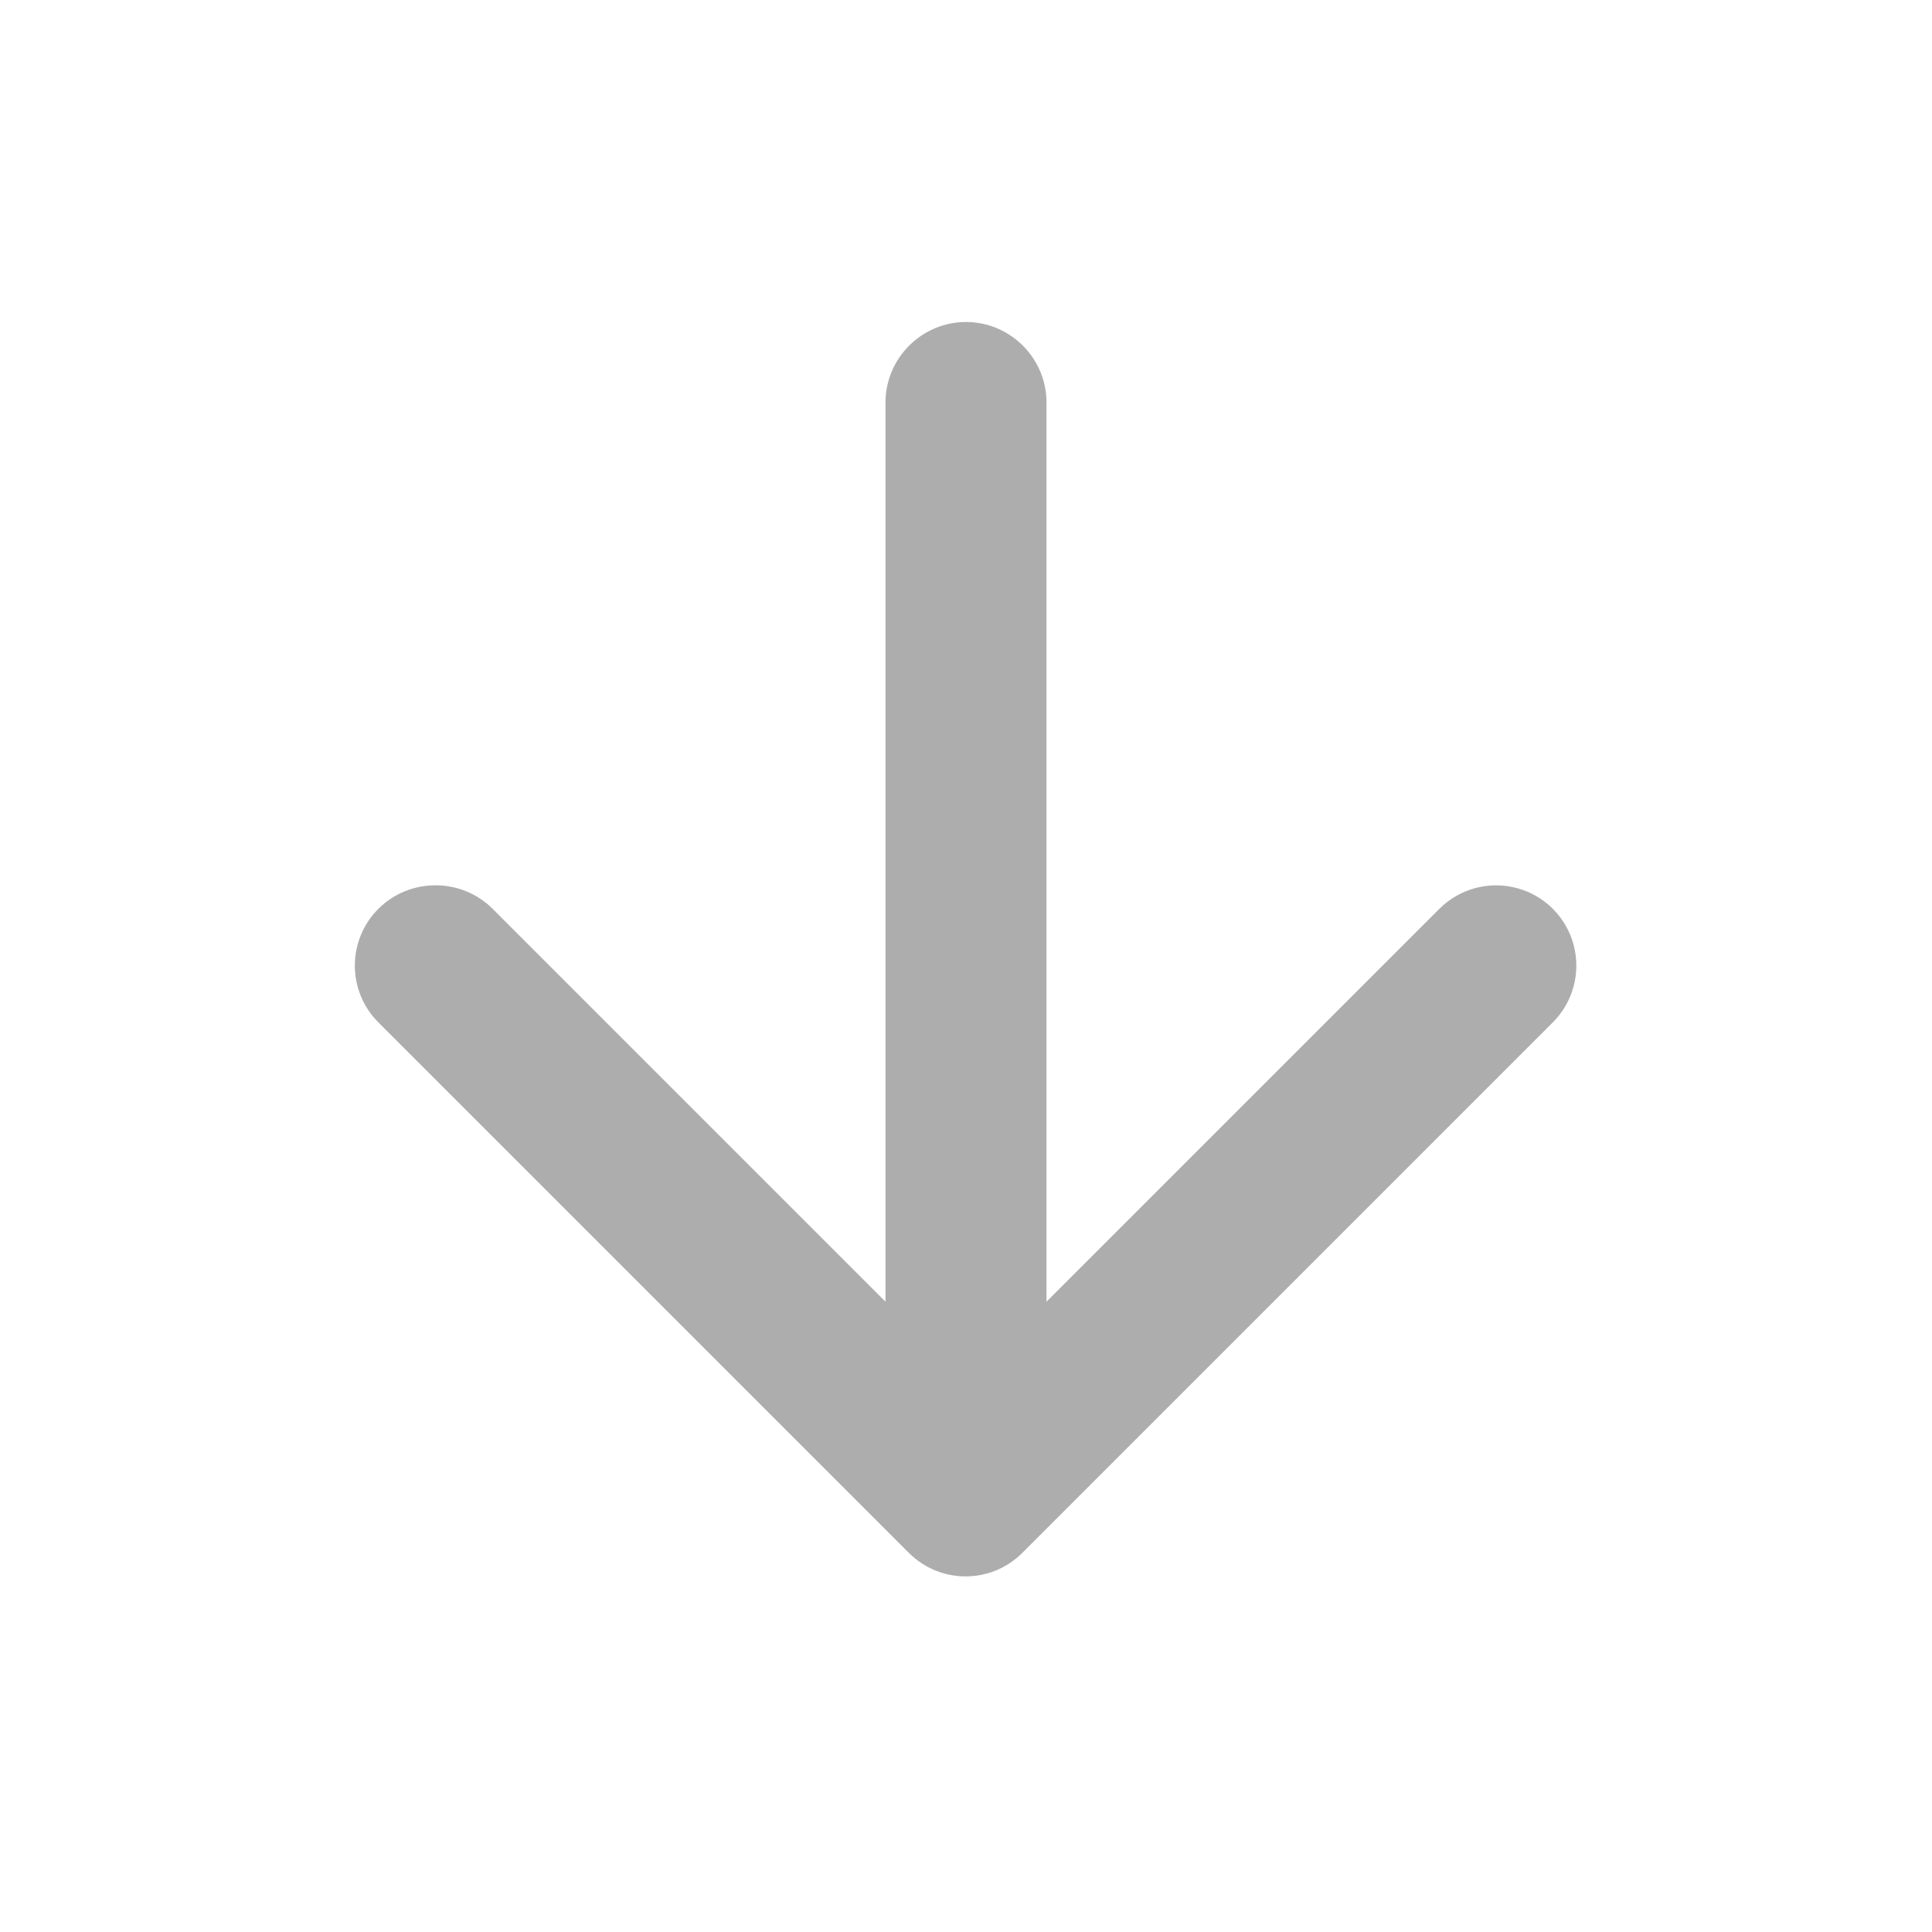 <svg xmlns="http://www.w3.org/2000/svg" width="24" height="24" viewBox="0 0 24 24">
    <g fill="none" opacity=".4">
        <path fill="#333" d="M11 5v11.17l-4.88-4.88c-.39-.39-1.03-.39-1.42 0-.187.187-.292.44-.292.705 0 .265.105.518.292.705l6.59 6.59c.39.39 1.02.39 1.41 0l6.59-6.59c.252-.252.35-.619.258-.963-.092-.344-.36-.613-.705-.705-.344-.092-.711.006-.963.258L13 16.17V5c0-.55-.45-1-1-1s-1 .45-1 1z"/>
        <path d="M0 0H24V24H0z"/>
    </g>
</svg>
